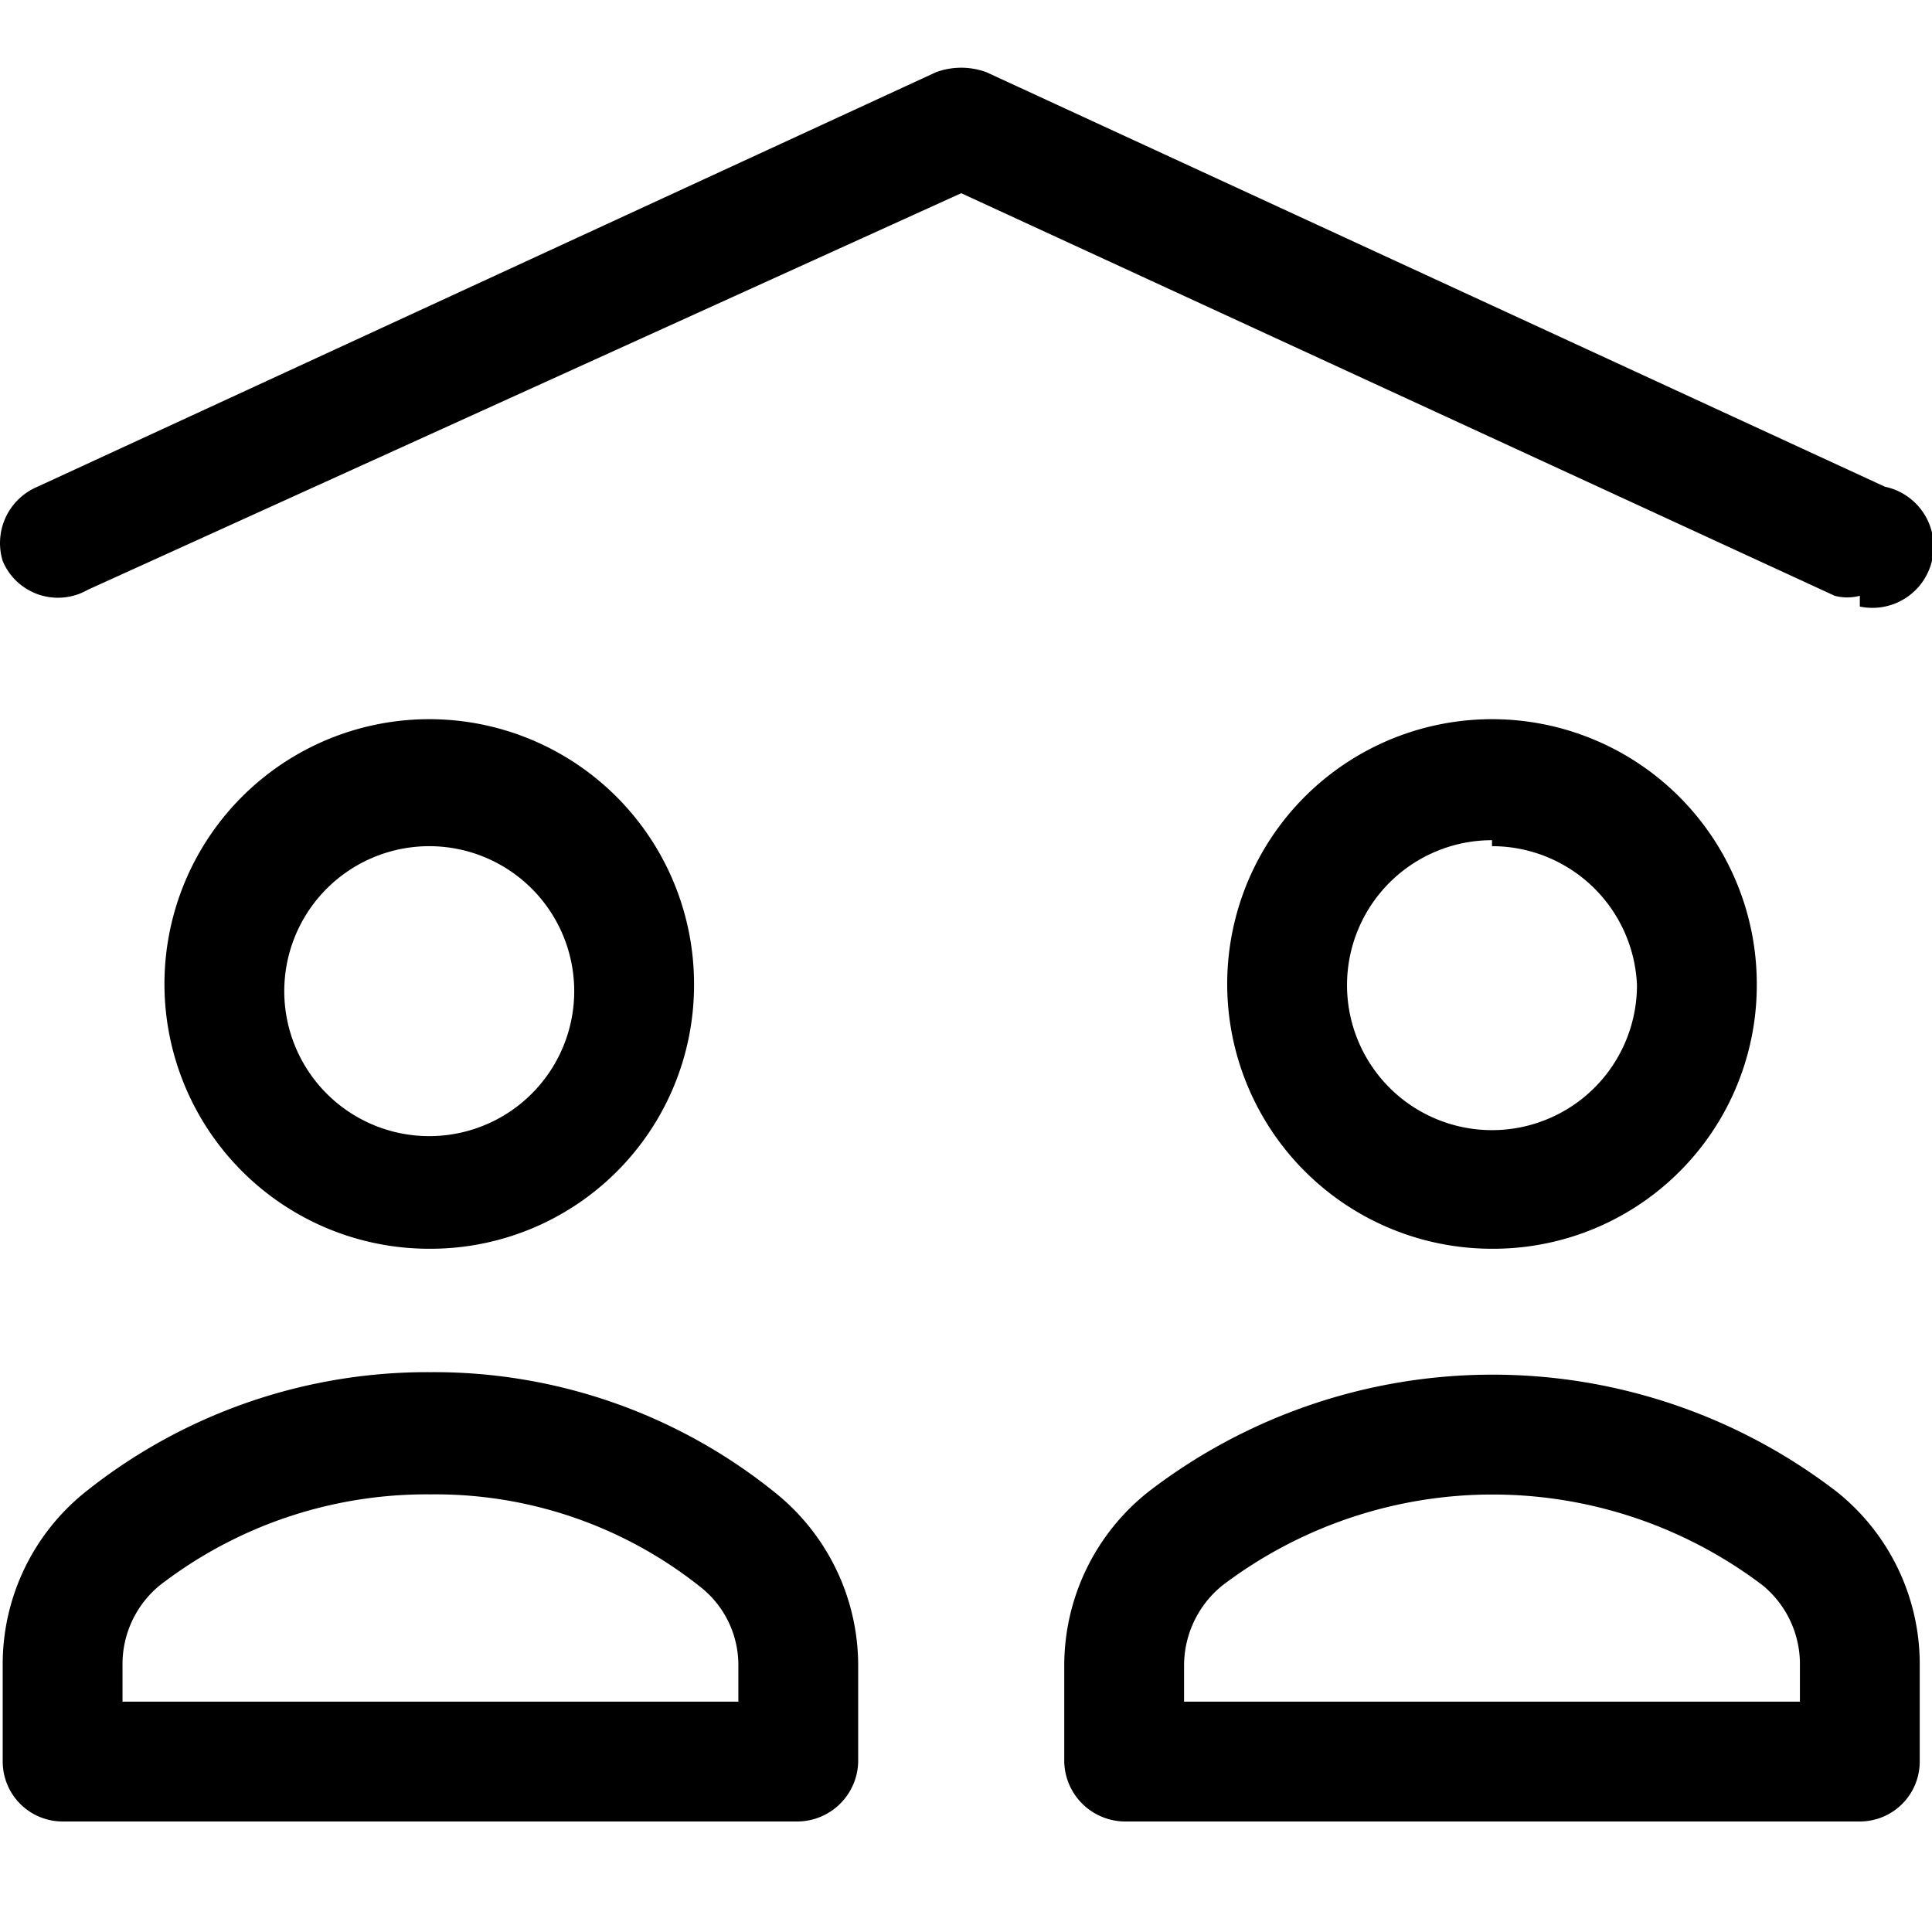 <svg t="1649063398554" class="icon" viewBox="0 0 1032 1024" version="1.1" xmlns="http://www.w3.org/2000/svg" p-id="7595" width="200" height="200"><path d="M993.446 314.24a26.24 26.24 0 0 1-13.44 0L513.446 99.2 46.886 311.04A32 32 0 0 1 1.446 295.68 32.64 32.64 0 0 1 20.006 256L500.006 34.56a39.04 39.04 0 0 1 26.88 0L1006.886 256a32 32 0 0 1-13.44 64zM426.406 968.96H33.446a32 32 0 0 1-32-32v-51.2a117.76 117.76 0 0 1 44.16-92.8 292.48 292.48 0 0 1 184.32-64 289.92 289.92 0 0 1 183.68 64 118.4 118.4 0 0 1 44.8 92.8v51.2a32.64 32.64 0 0 1-32 32z m-360.96-64h328.96v-19.2a53.12 53.12 0 0 0-20.48-42.24 227.2 227.2 0 0 0-144-49.28 232.96 232.96 0 0 0-144.64 48.64 54.4 54.4 0 0 0-19.84 42.88zM229.926 663.04a141.44 141.44 0 1 1 140.8-140.8 140.8 140.8 0 0 1-140.8 140.8z m0-215.04a77.44 77.44 0 1 0 76.8 77.44A77.44 77.44 0 0 0 229.926 448zM993.446 968.96H600.486a32.64 32.64 0 0 1-32-32v-51.2a118.4 118.4 0 0 1 44.8-92.8 301.44 301.44 0 0 1 368 0 117.76 117.76 0 0 1 44.16 92.8v51.2a32 32 0 0 1-32 32z m-360.96-64H961.446v-19.2a54.4 54.4 0 0 0-19.84-42.88 238.72 238.72 0 0 0-288.64 0 55.04 55.04 0 0 0-20.48 42.88zM796.966 663.04a141.44 141.44 0 1 1 141.44-140.8 140.8 140.8 0 0 1-141.44 140.8z m0-218.24a77.44 77.44 0 1 0 77.44 77.44A77.44 77.44 0 0 0 796.966 448z" p-id="7596"></path></svg>